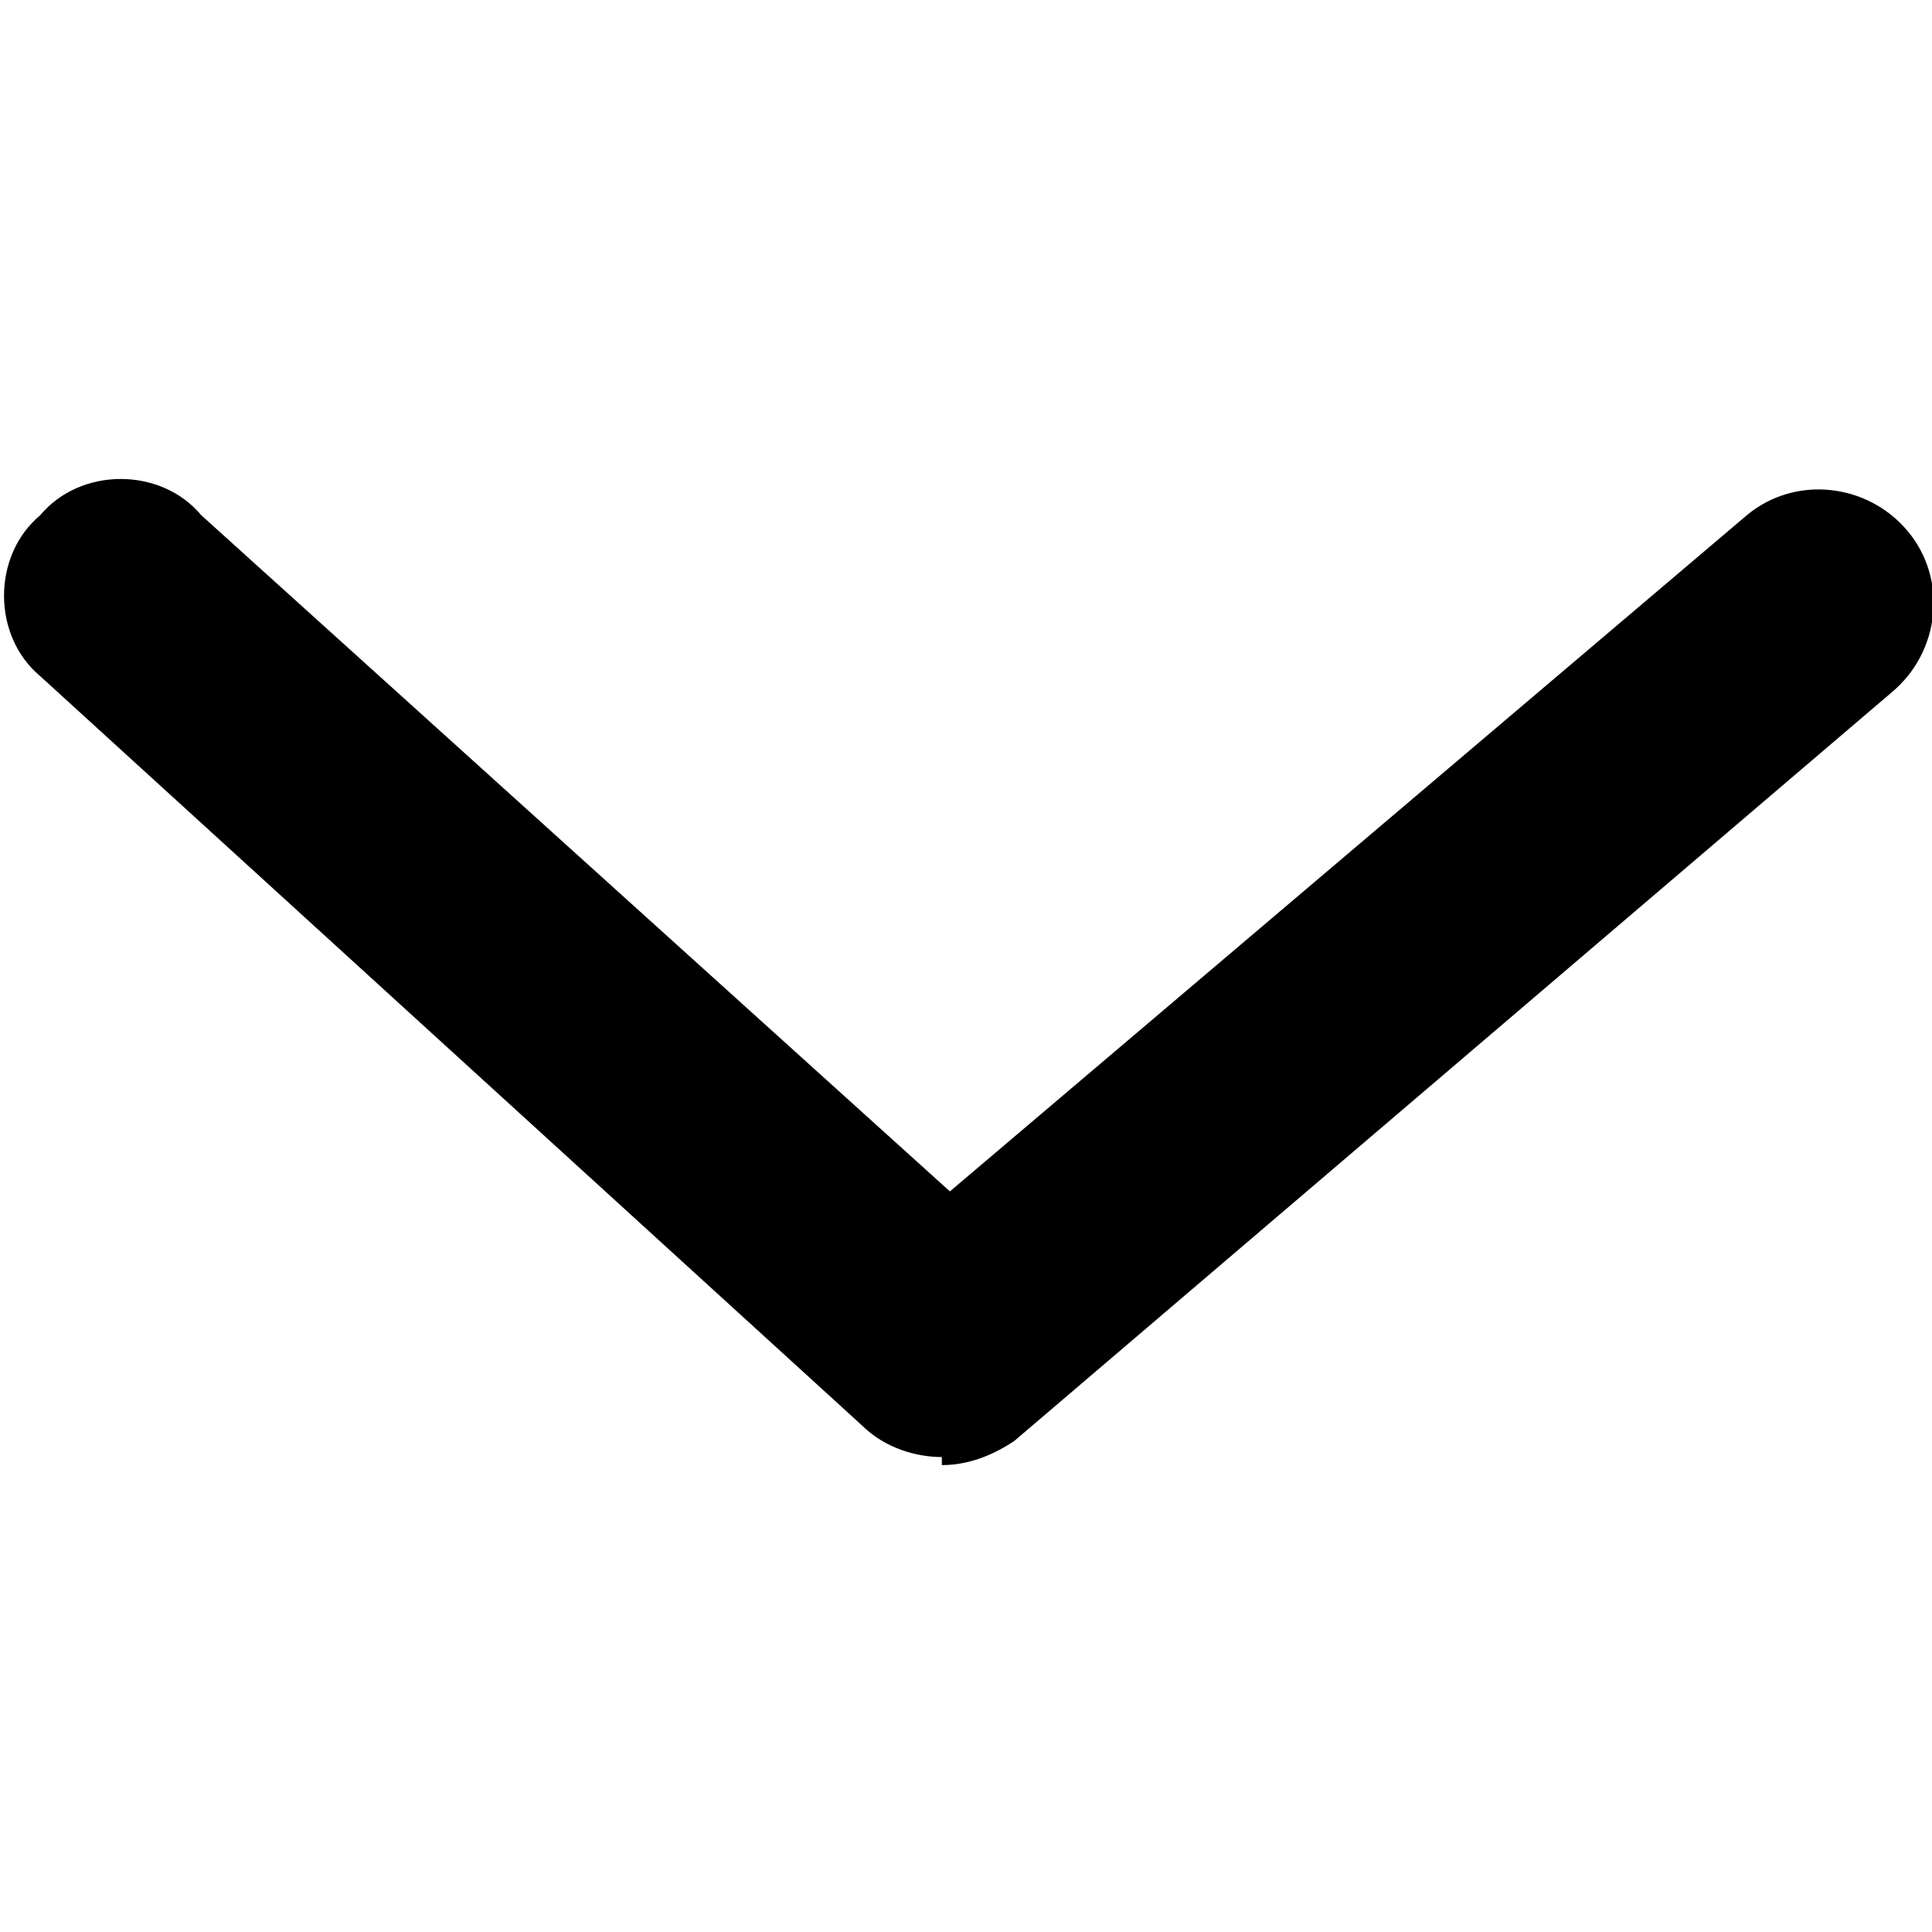 <?xml version="1.0" encoding="UTF-8"?>
<svg id="Layer_1" xmlns="http://www.w3.org/2000/svg" version="1.1" viewBox="0 0 24 24">
  <!-- Generator: Adobe Illustrator 29.4.0, SVG Export Plug-In . SVG Version: 2.1.0 Build 152)  -->
  <path d="M11.7,18.1c-.3,0-.7-.1-1-.4L.5,8.4c-.6-.5-.6-1.5,0-2,.5-.6,1.5-.6,2,0l9.3,8.4,9.9-8.4c.6-.5,1.5-.4,2,.2.5.6.4,1.5-.2,2l-10.9,9.3c-.3.2-.6.3-.9.3Z"/>
</svg>